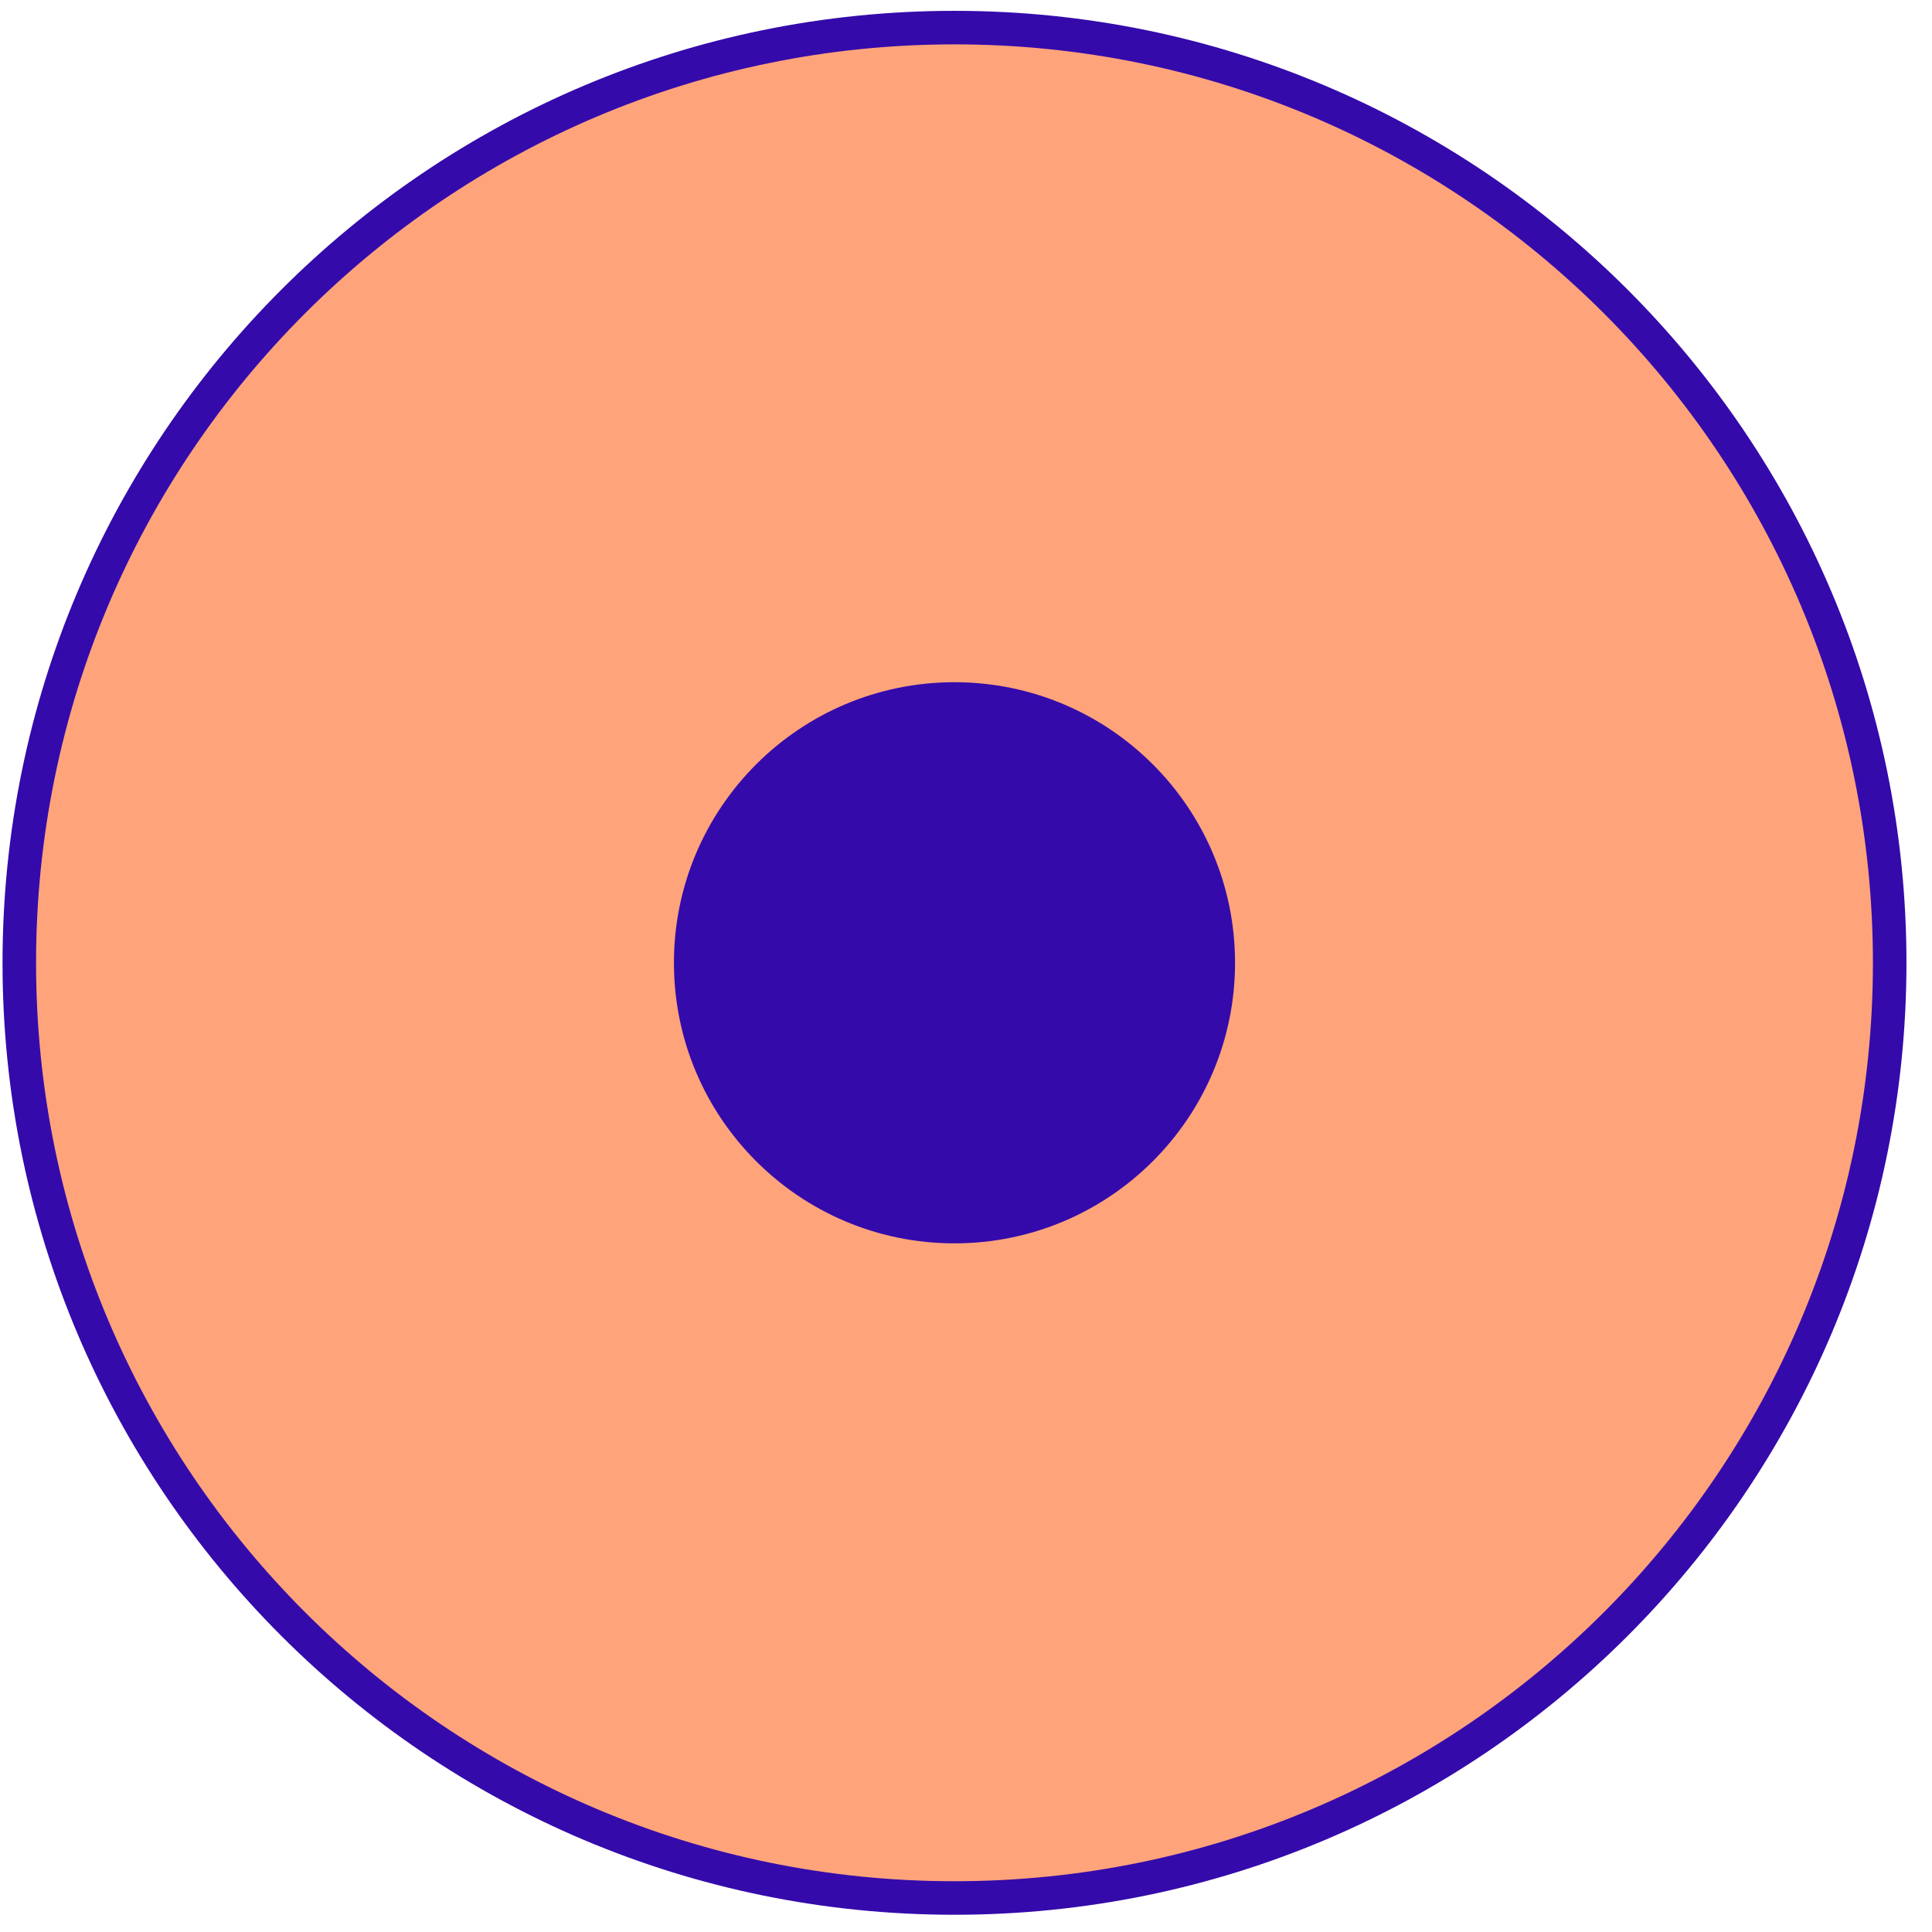 <svg xmlns="http://www.w3.org/2000/svg" width="40" height="40" viewBox="0 0 70 70" fill="none">
<path d="M34.583 68.768C53.296 68.768 68.467 53.597 68.467 34.884C68.467 16.17 53.296 1 34.583 1C15.869 1 0.699 16.17 0.699 34.884C0.699 53.597 15.869 68.768 34.583 68.768Z" fill="#FFA37B" stroke="#340AAB" stroke-width="1.215" stroke-linecap="round" stroke-linejoin="round"/>
<path d="M34.583 45.049C40.197 45.049 44.748 40.498 44.748 34.884C44.748 29.27 40.197 24.718 34.583 24.718C28.969 24.718 24.418 29.27 24.418 34.884C24.418 40.498 28.969 45.049 34.583 45.049Z" fill="#340AAB"/>
</svg>